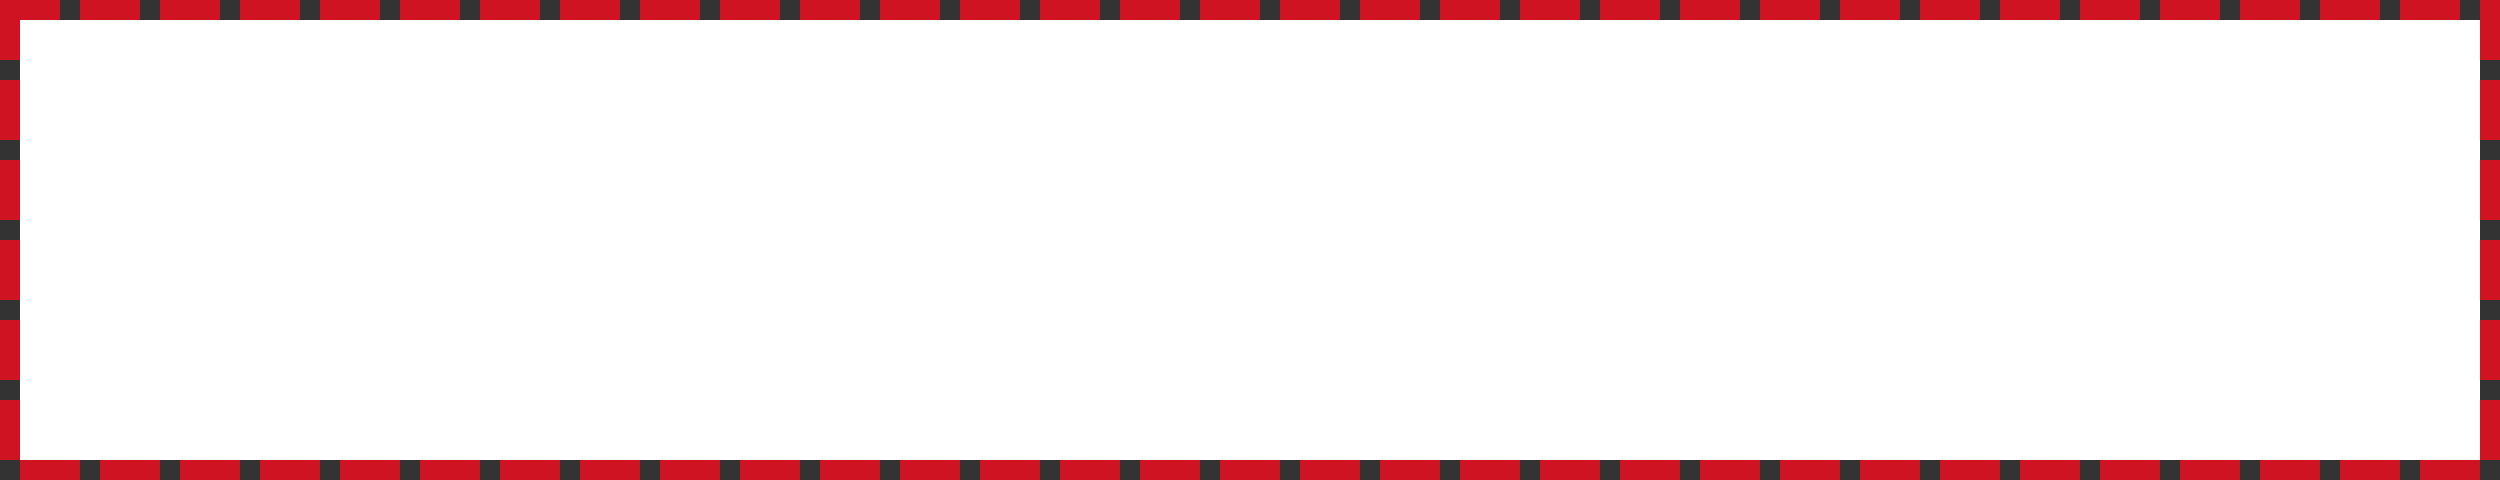 ﻿<?xml version="1.0" encoding="utf-8"?>
<svg version="1.1" xmlns:xlink="http://www.w3.org/1999/xlink" width="125px" height="24px" xmlns="http://www.w3.org/2000/svg">
  <rect width="100%" height="100%" fill="#333333" stroke="none"/>
  <g transform="matrix(1 0 0 1 -960 -197 )">
    <path d="M 961 198  L 1084 198  L 1084 220  L 961 220  L 961 198  Z " fill-rule="nonzero" fill="#ffffff" stroke="none" />
    <path d="M 960.5 197.5  L 1084.5 197.5  L 1084.5 220.5  L 960.5 220.5  L 960.5 197.5  Z " stroke-width="1" stroke-dasharray="3,1" stroke="#cf1322" fill="none" stroke-dashoffset="0.5" />
  </g>
</svg>